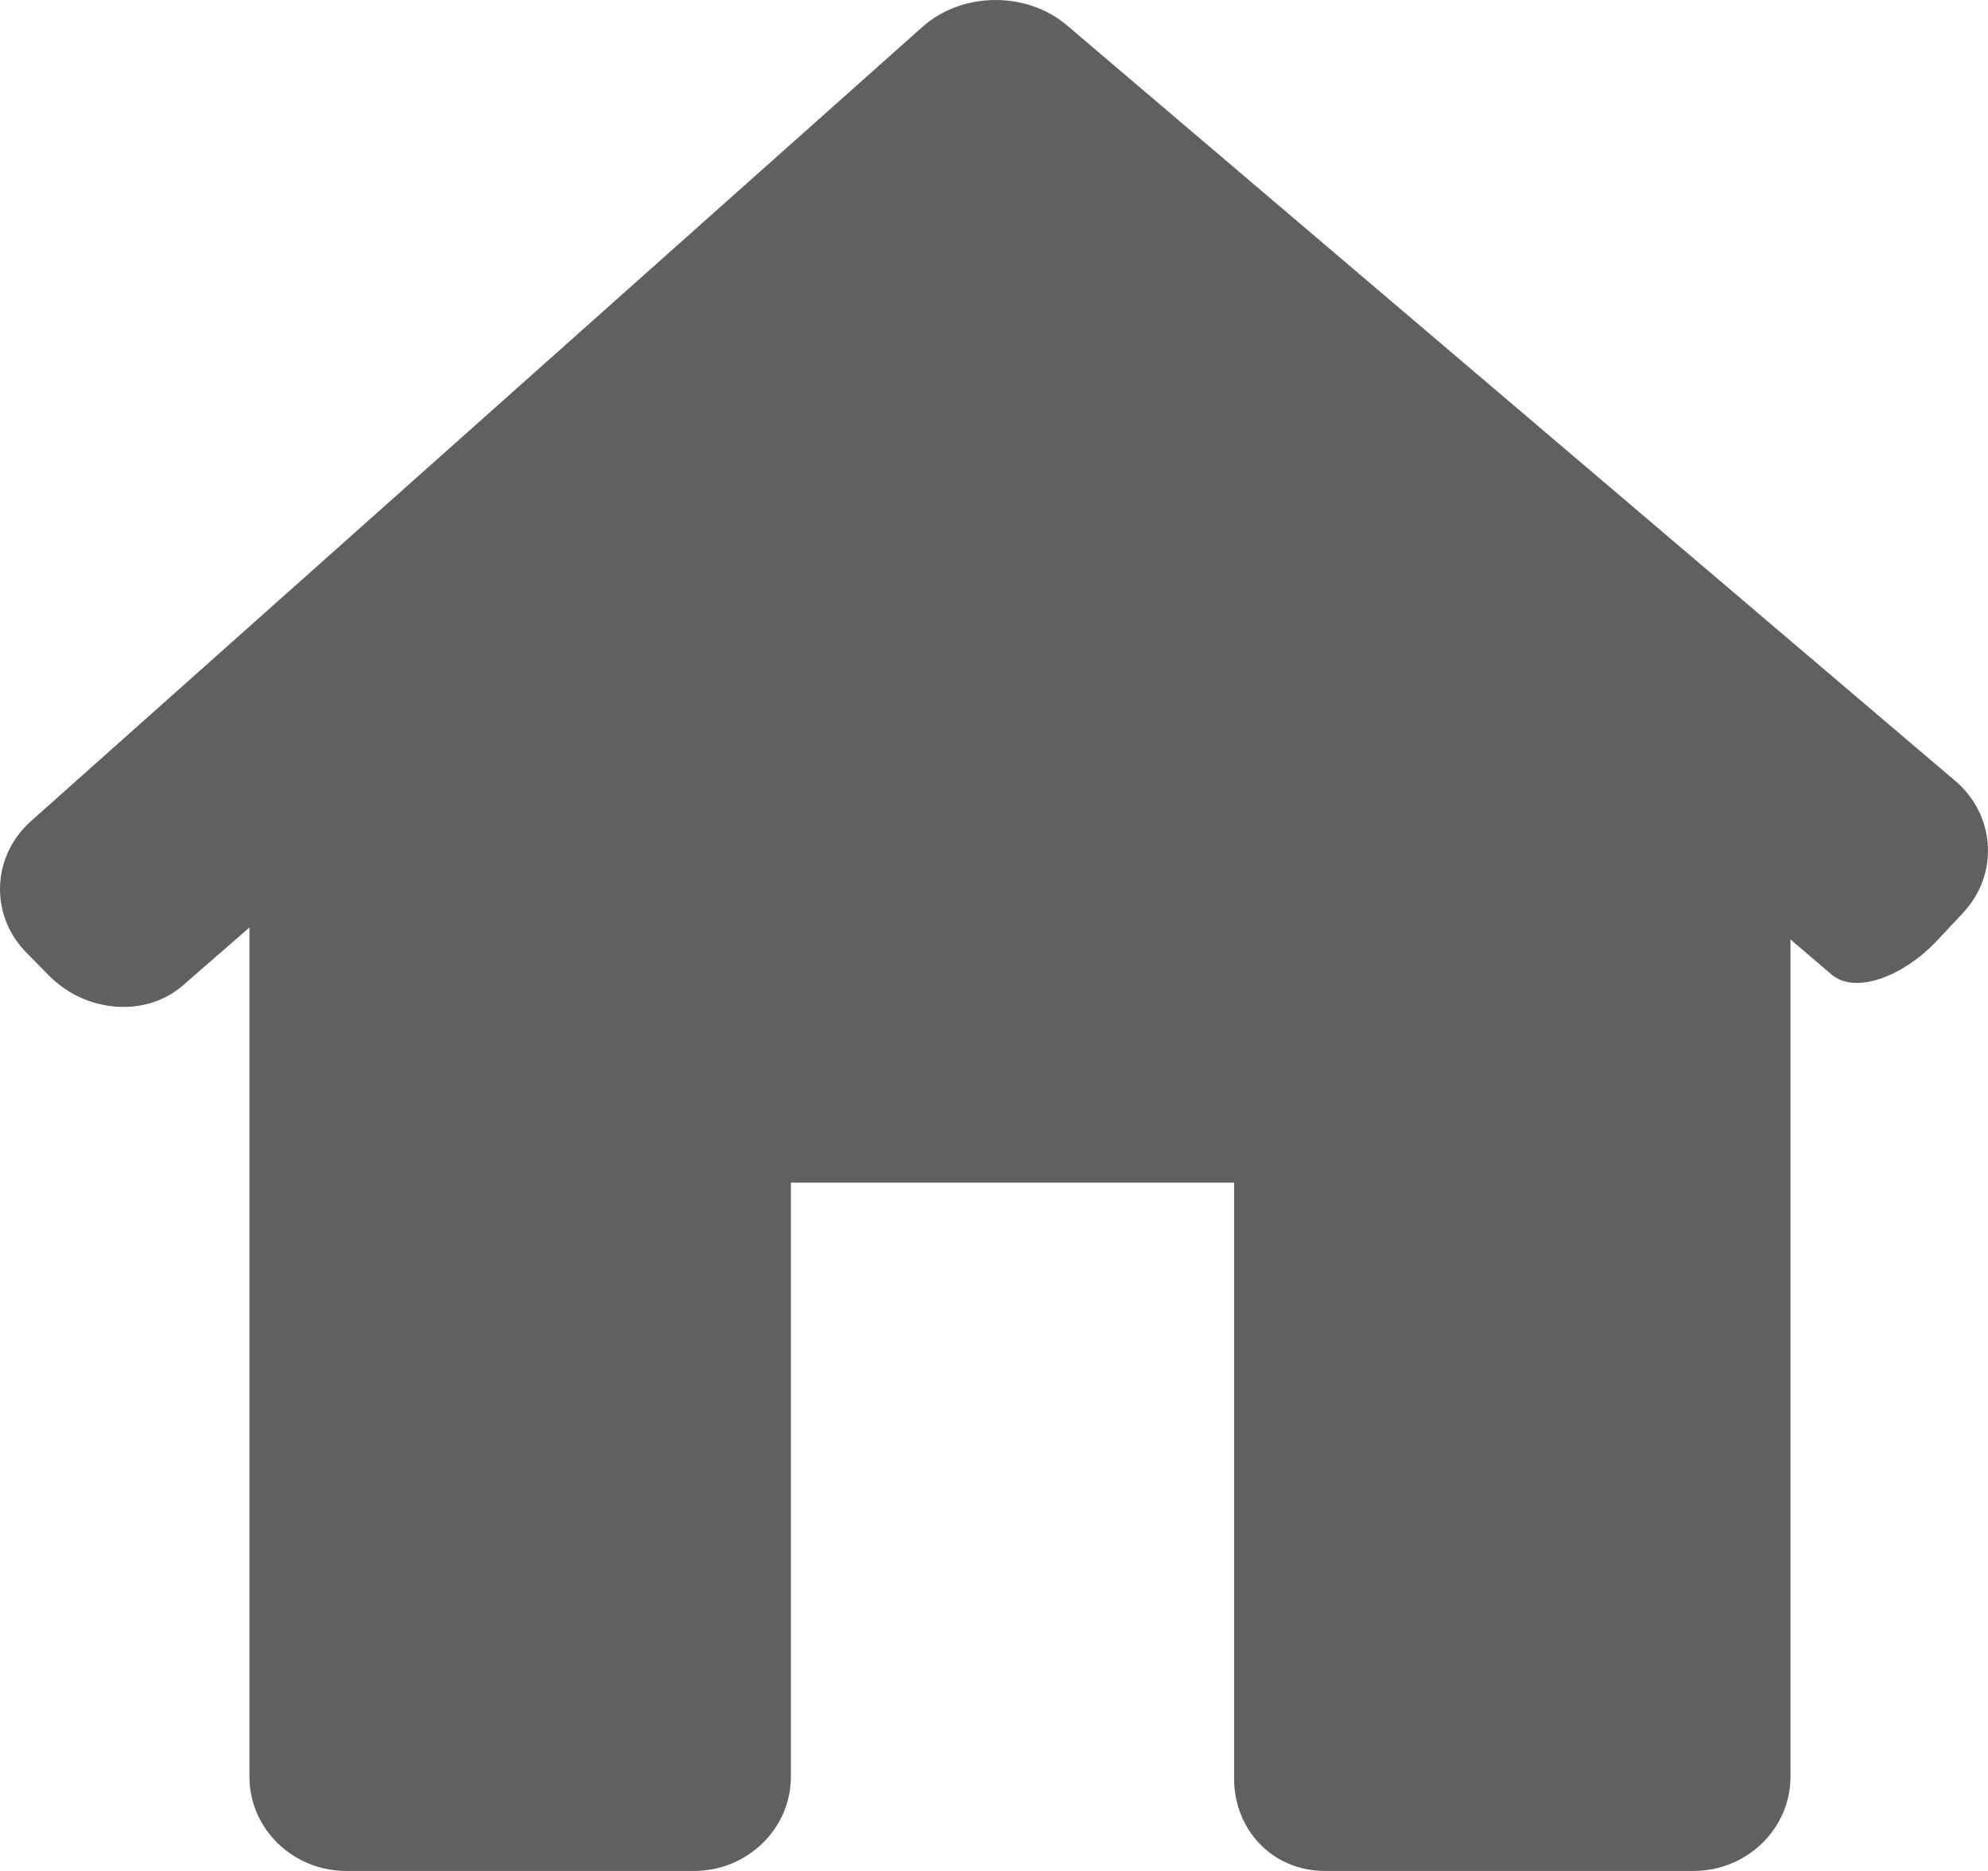 <svg width="17" height="16" viewBox="0 0 17 16" fill="none" xmlns="http://www.w3.org/2000/svg">
<path fill-rule="evenodd" clip-rule="evenodd" d="M16.787 7.806C17.095 7.477 17.065 6.972 16.721 6.679L9.123 0.216C8.778 -0.077 8.225 -0.071 7.888 0.23L0.264 7.023C-0.073 7.324 -0.09 7.829 0.228 8.149L0.419 8.343C0.736 8.664 1.248 8.702 1.563 8.428L2.133 7.932V15.194C2.133 15.639 2.504 16 2.962 16H5.934C6.391 16 6.763 15.639 6.763 15.194V10.114H10.553V15.194C10.546 15.639 10.874 16 11.332 16H14.481C14.939 16 15.311 15.639 15.311 15.194V8.034C15.311 8.034 15.468 8.168 15.662 8.334C15.856 8.5 16.263 8.367 16.571 8.037L16.787 7.806Z" fill="#606060"/>
</svg>
